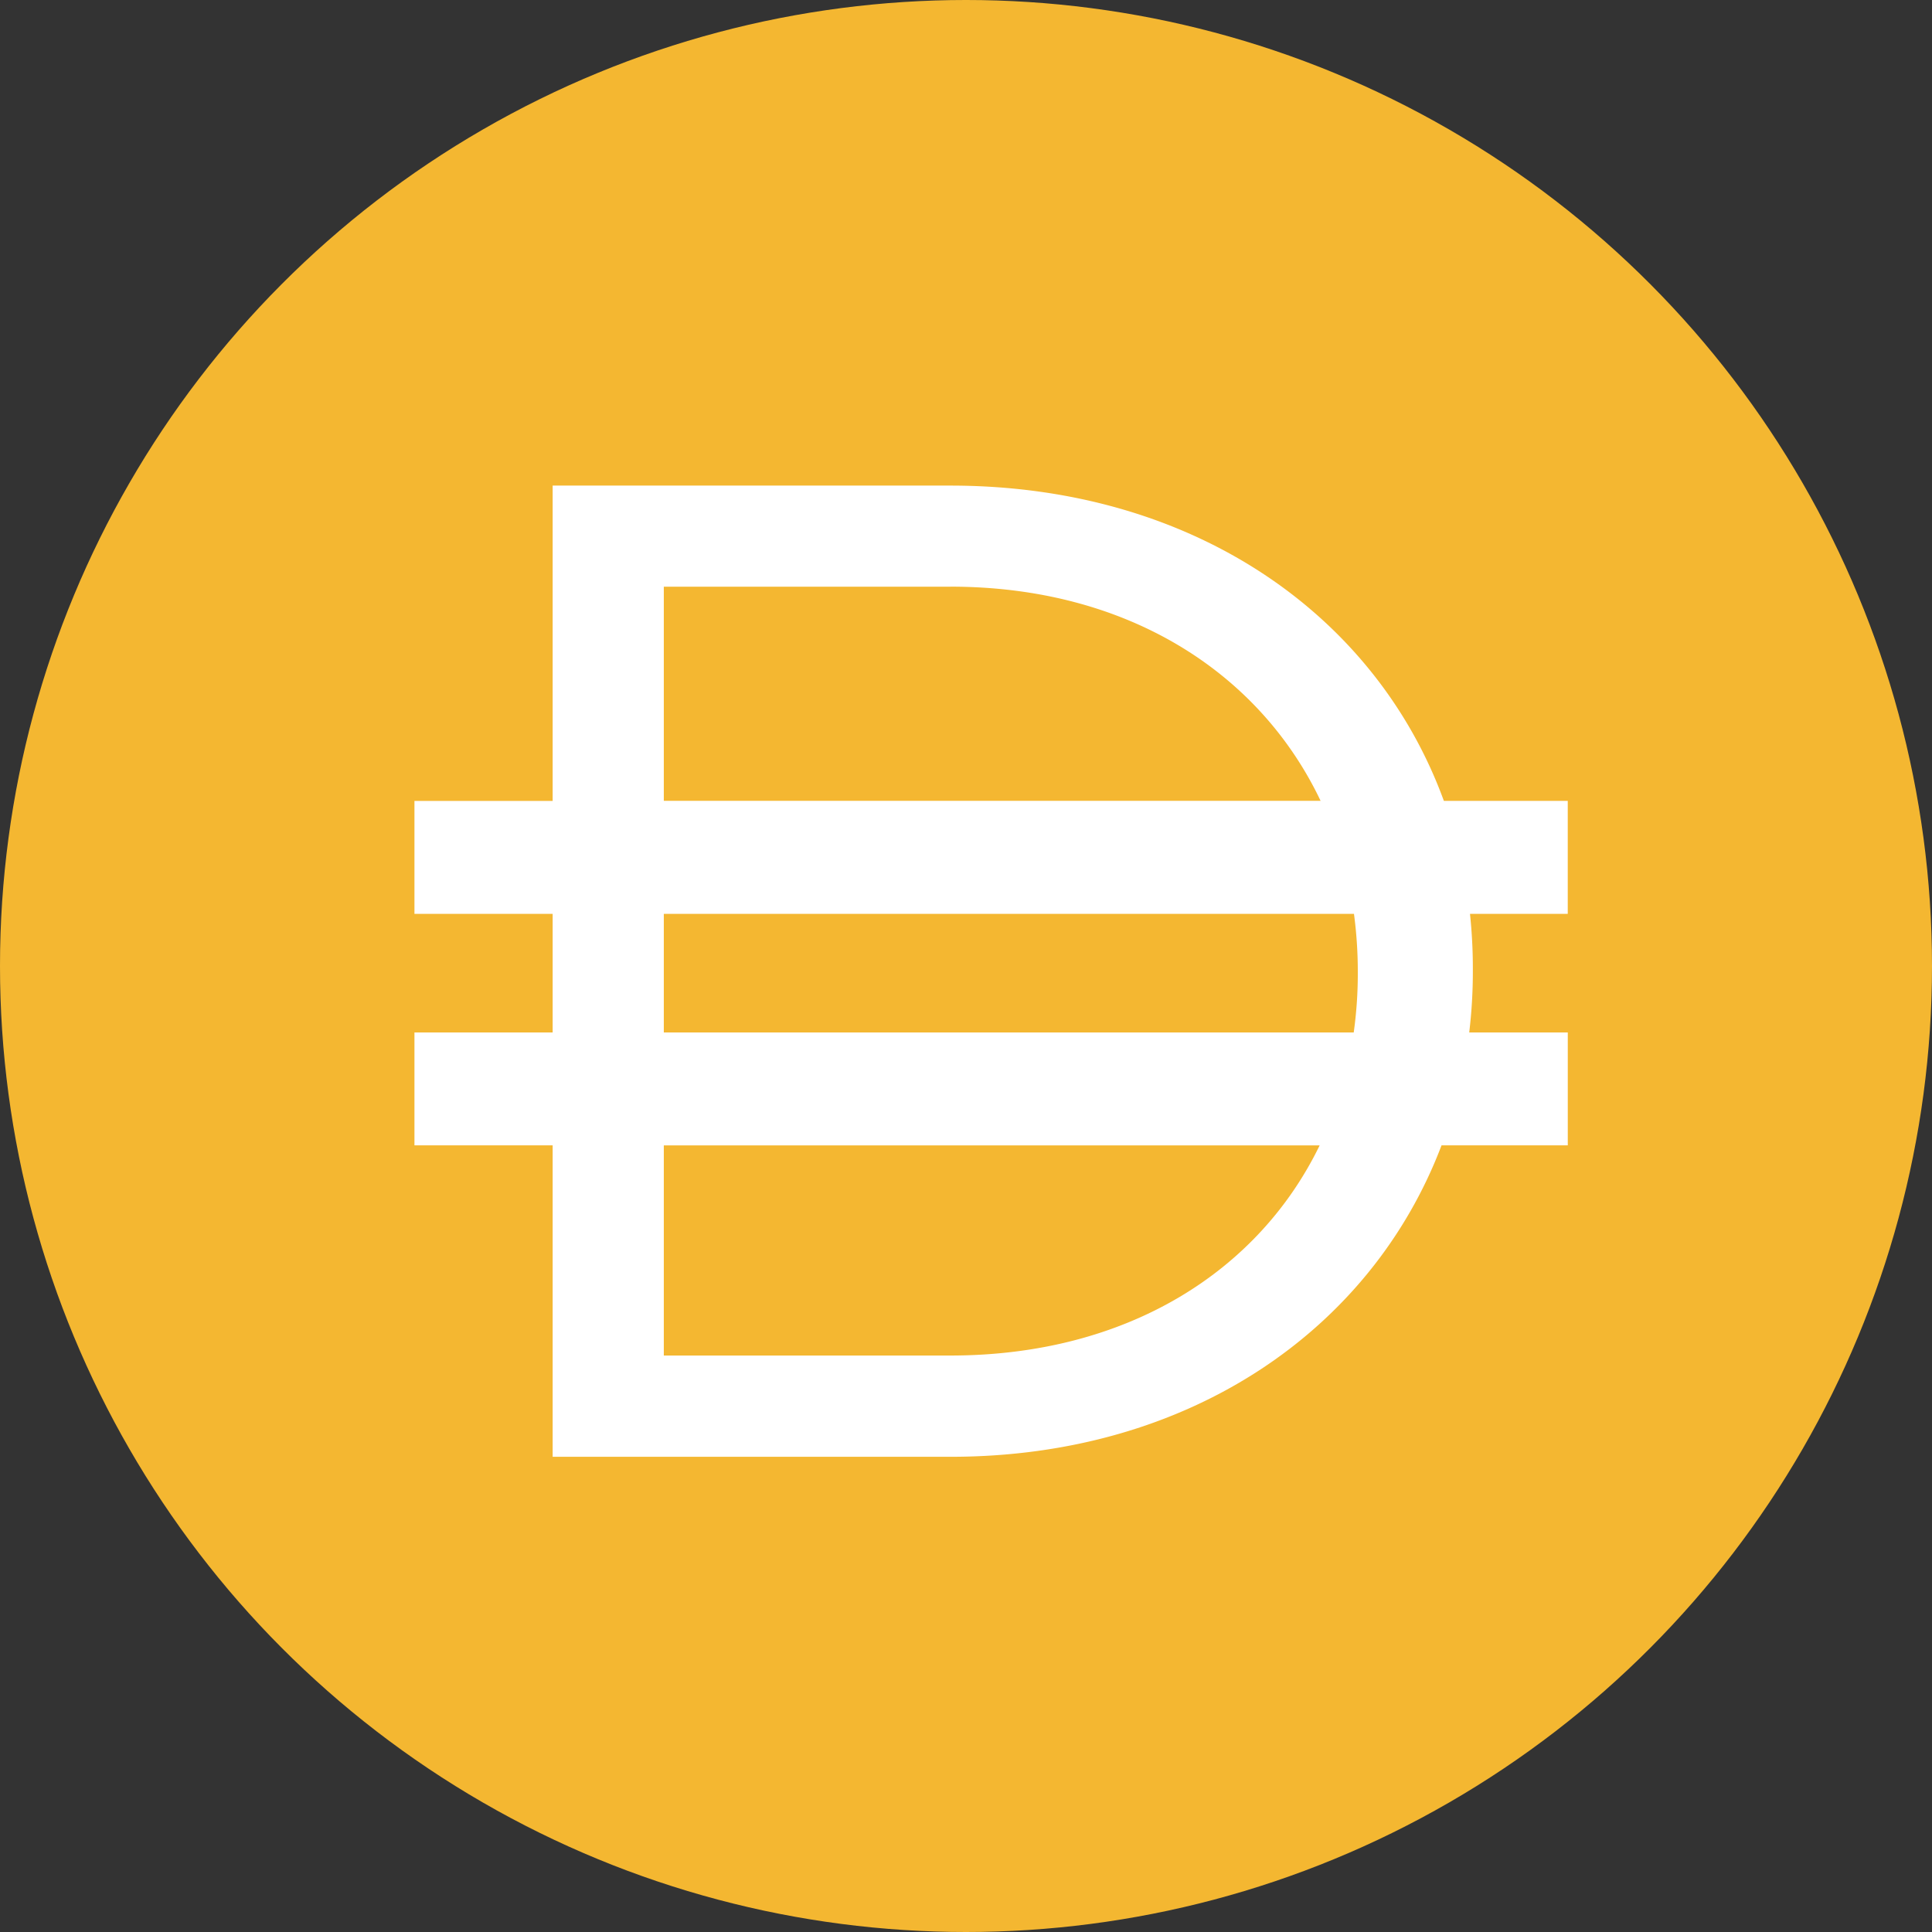 <svg xmlns="http://www.w3.org/2000/svg" width="58" height="58" viewBox="0 0 58 58">
  <rect x="0" y="0" width="58" height="58" fill="#333333" stroke="none"/>
  <g id="DAI" transform="translate(-0.319)">
    <circle id="Ellipse_8" data-name="Ellipse 8" cx="29" cy="29" r="29" transform="translate(0.319)" fill="#f4b731"/>
    <path id="Path_52" data-name="Path 52" d="M11.149,8h11.94c7.262,0,12.767,3.856,14.815,9.465h3.719v3.391H38.688a15.612,15.612,0,0,1,.086,1.636v.084a15.314,15.314,0,0,1-.109,1.841h2.959v3.389h-3.79c-2.1,5.532-7.563,9.35-14.742,9.35H11.149v-9.35H7V24.417h4.149V20.856H7V17.467h4.149Zm3.337,19.807v6.309h8.6c5.31,0,9.254-2.528,11.089-6.309H14.486ZM35.2,24.417H14.486V20.856H35.205a12.988,12.988,0,0,1,.115,1.72v.082a12.638,12.638,0,0,1-.122,1.757ZM23.091,11.034c5.332,0,9.288,2.595,11.112,6.429H14.486V11.036h8.6Z" transform="translate(5.761 6.578)" fill="#fff" fill-rule="evenodd"/>
  </g>
</svg>
